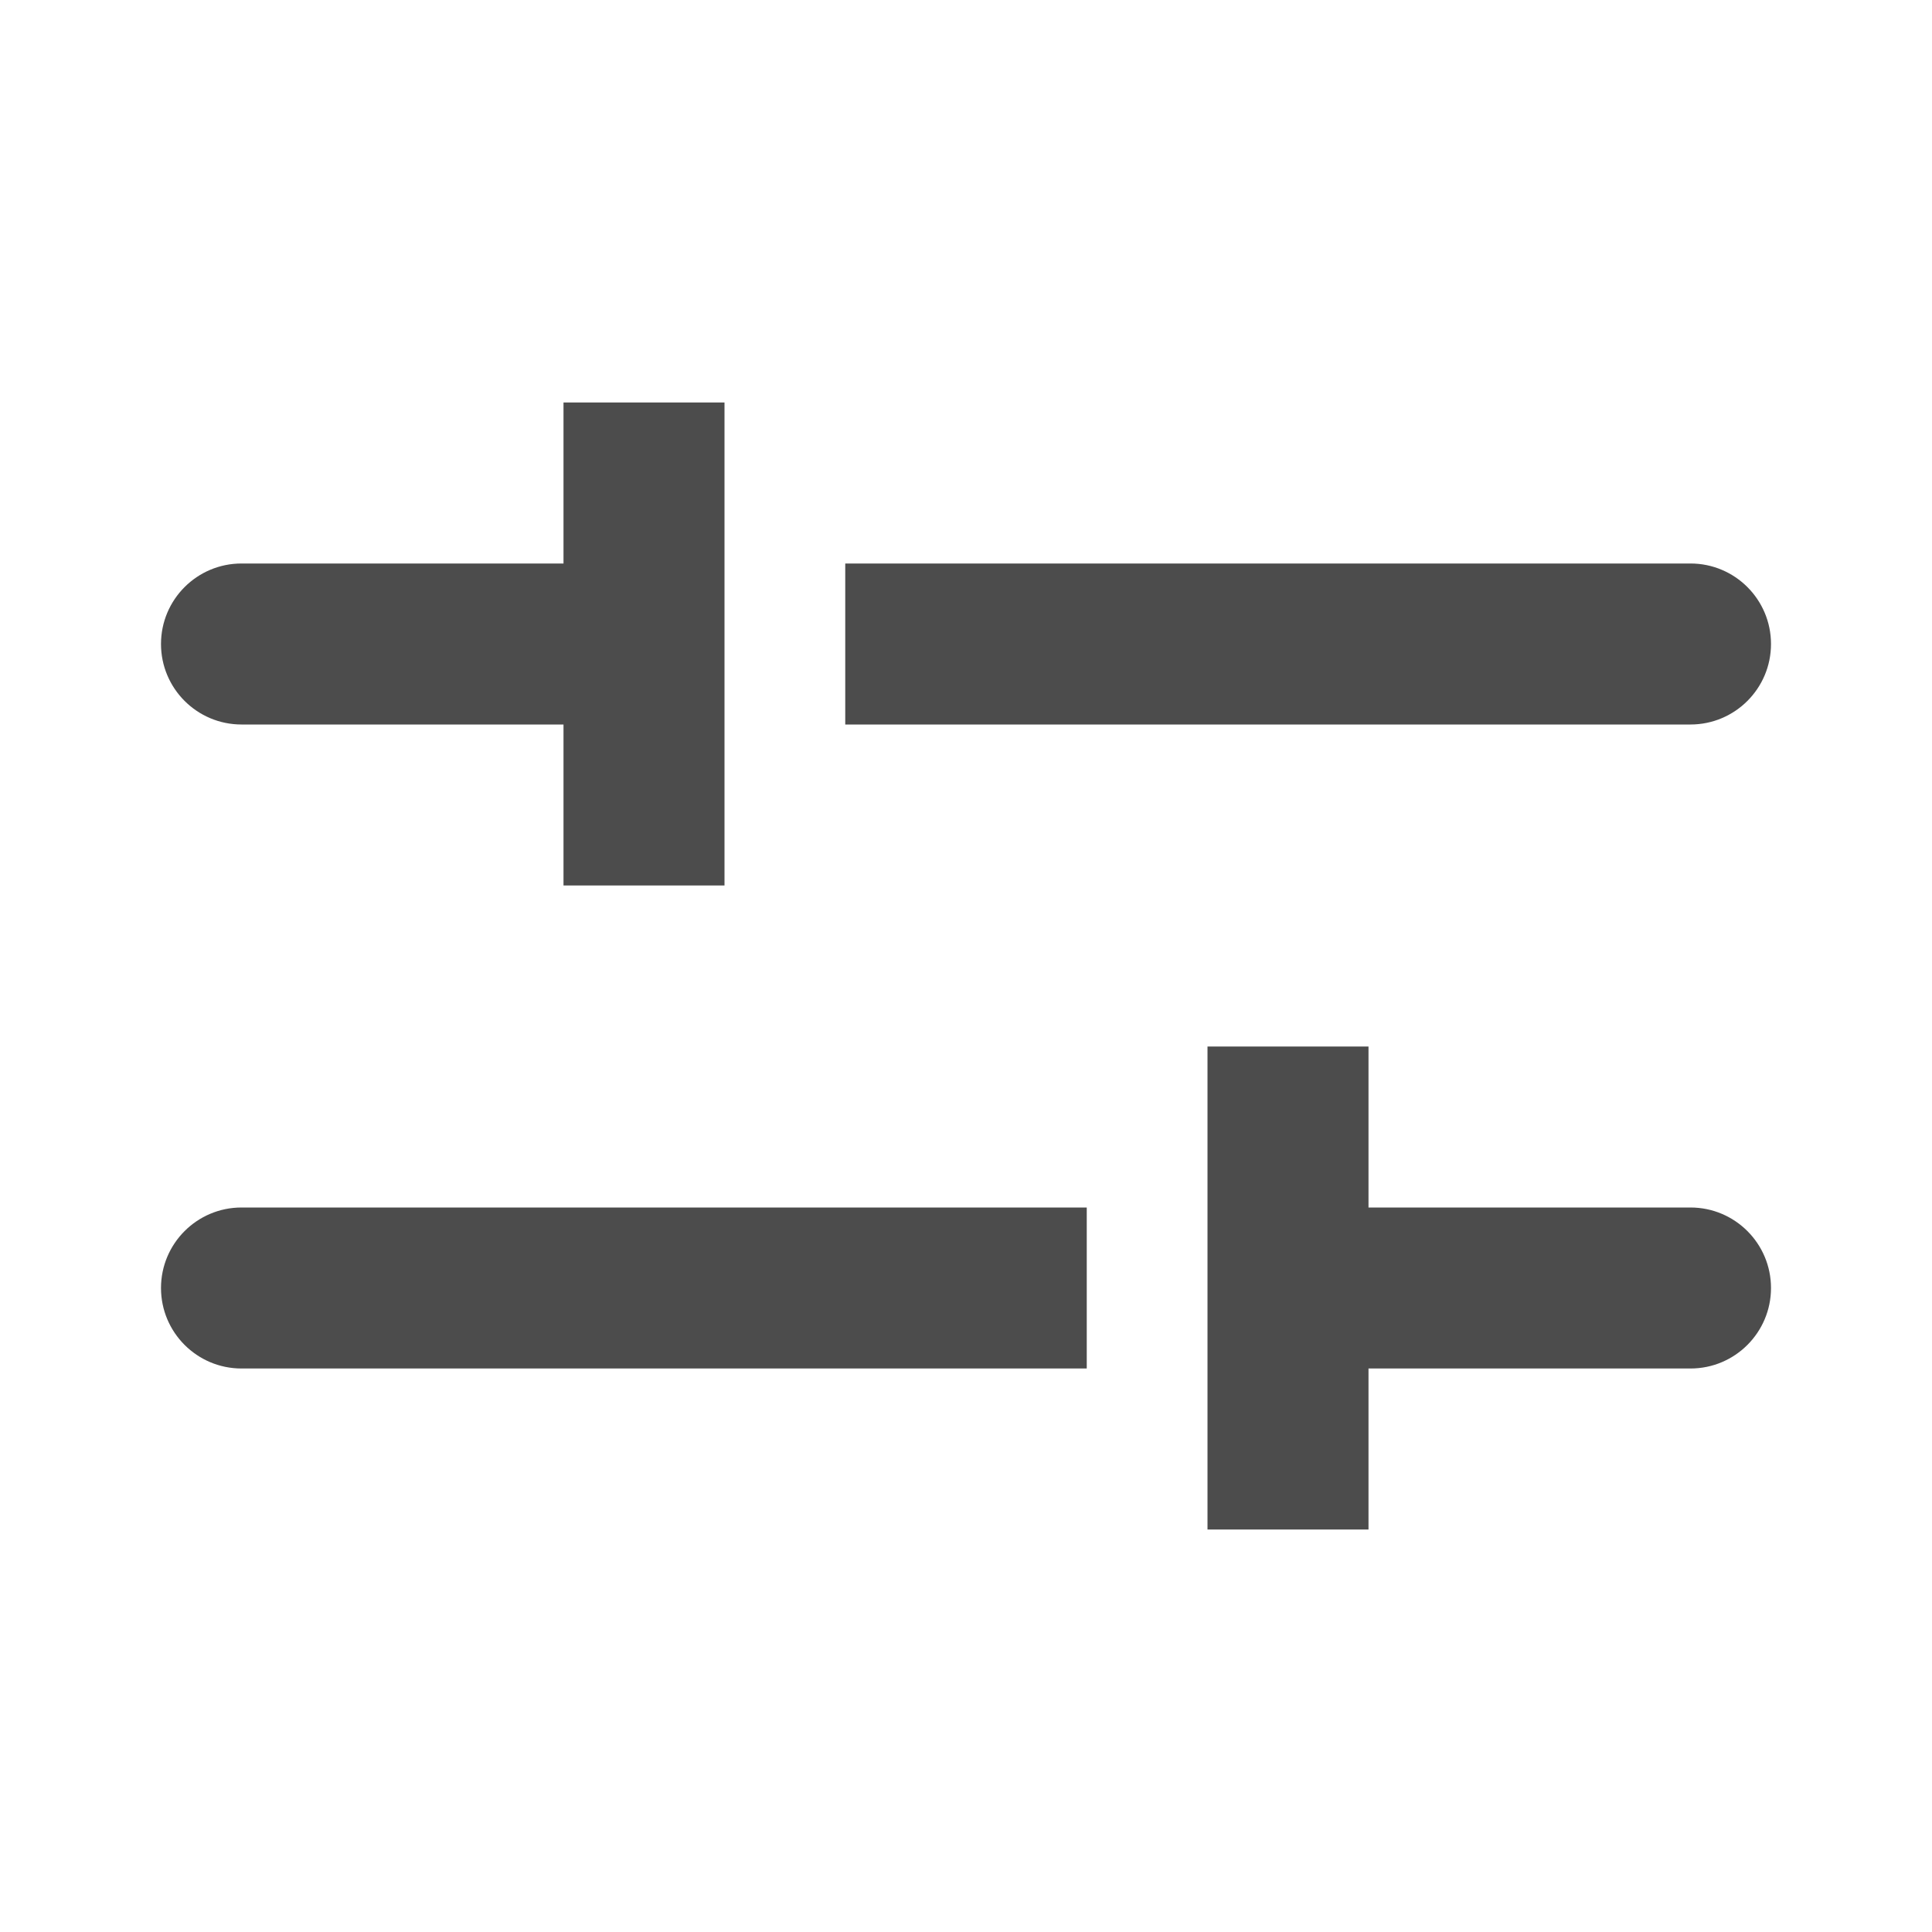 <svg width="24" height="24" viewBox="0 0 24 24" fill="none" xmlns="http://www.w3.org/2000/svg">
<path d="M7 5H9V11H7V9H3C2.448 9 2 8.552 2 8C2 7.448 2.448 7 3 7H7V5Z" fill="#4C4C4C"/>
<path d="M21 7L10.5 7V9L21 9C21.552 9 22 8.552 22 8C22 7.448 21.552 7 21 7Z" fill="#4C4C4C"/>
<path d="M3 15C2.448 15 2 15.448 2 16C2 16.552 2.448 17 3 17H13.5V15H3Z" fill="#4C4C4C"/>
<path d="M21 15L17 15L17 13H15V19H17V17L21 17C21.552 17 22 16.552 22 16C22 15.448 21.552 15 21 15Z" fill="#4C4C4C"/>
</svg>
